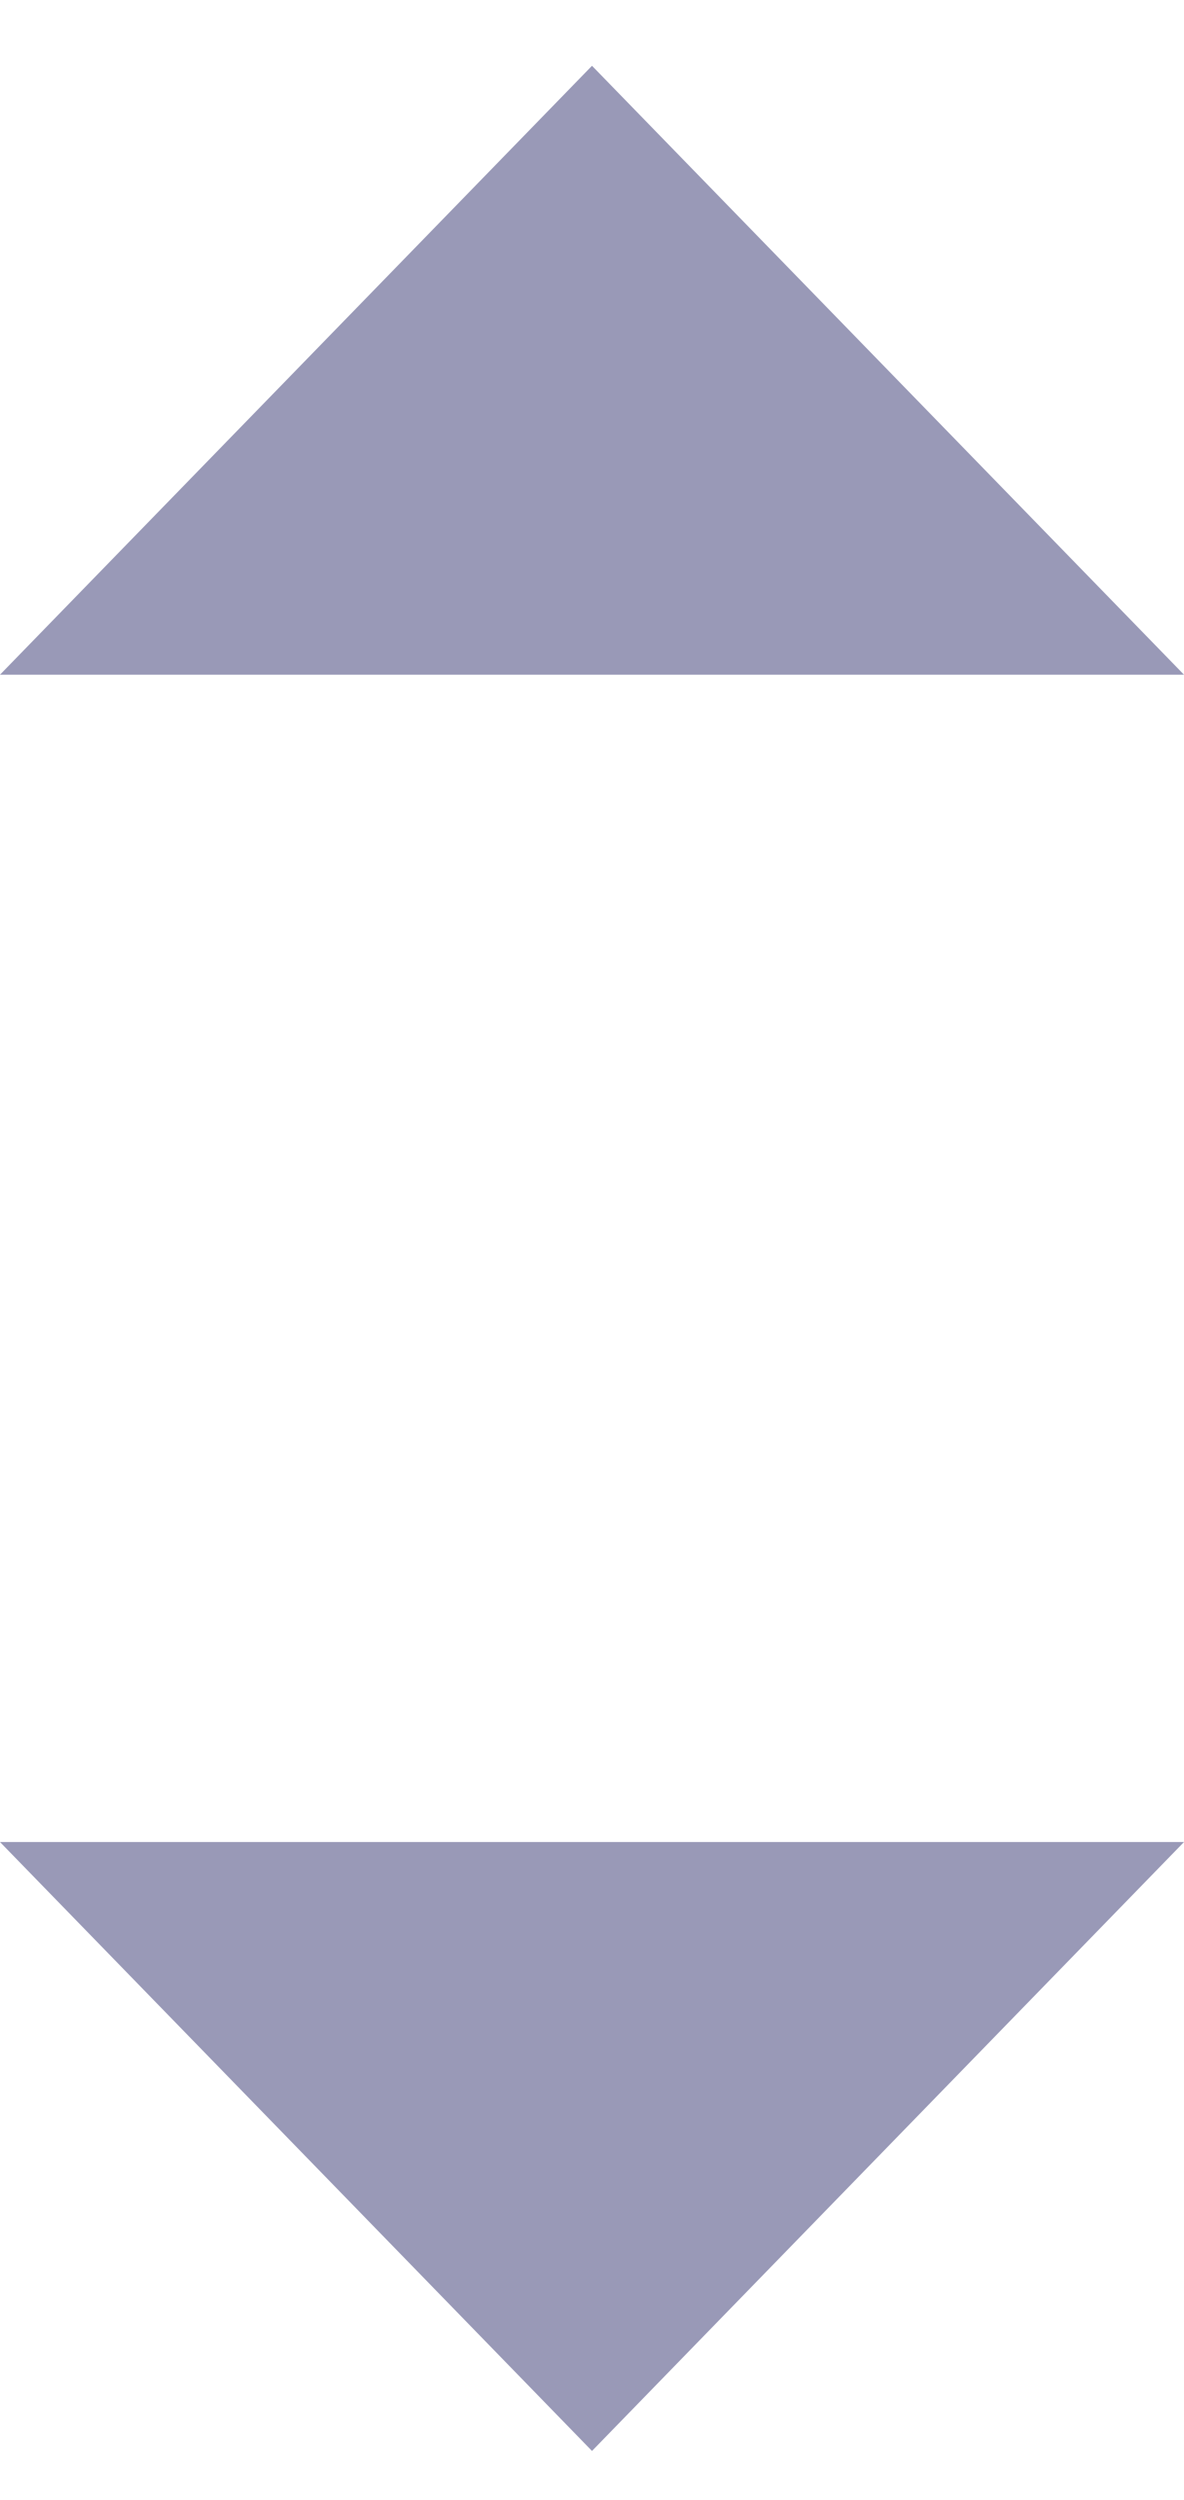 <svg height="19" viewBox="0 0 9 19" width="9" xmlns="http://www.w3.org/2000/svg"><g fill="#02004d" fill-opacity=".4" fill-rule="evenodd"><path d="m4.5 18.628 4.5-4.628h-9z"/><path d="m4.5.5-4.5 4.628h9z"/></g></svg>
